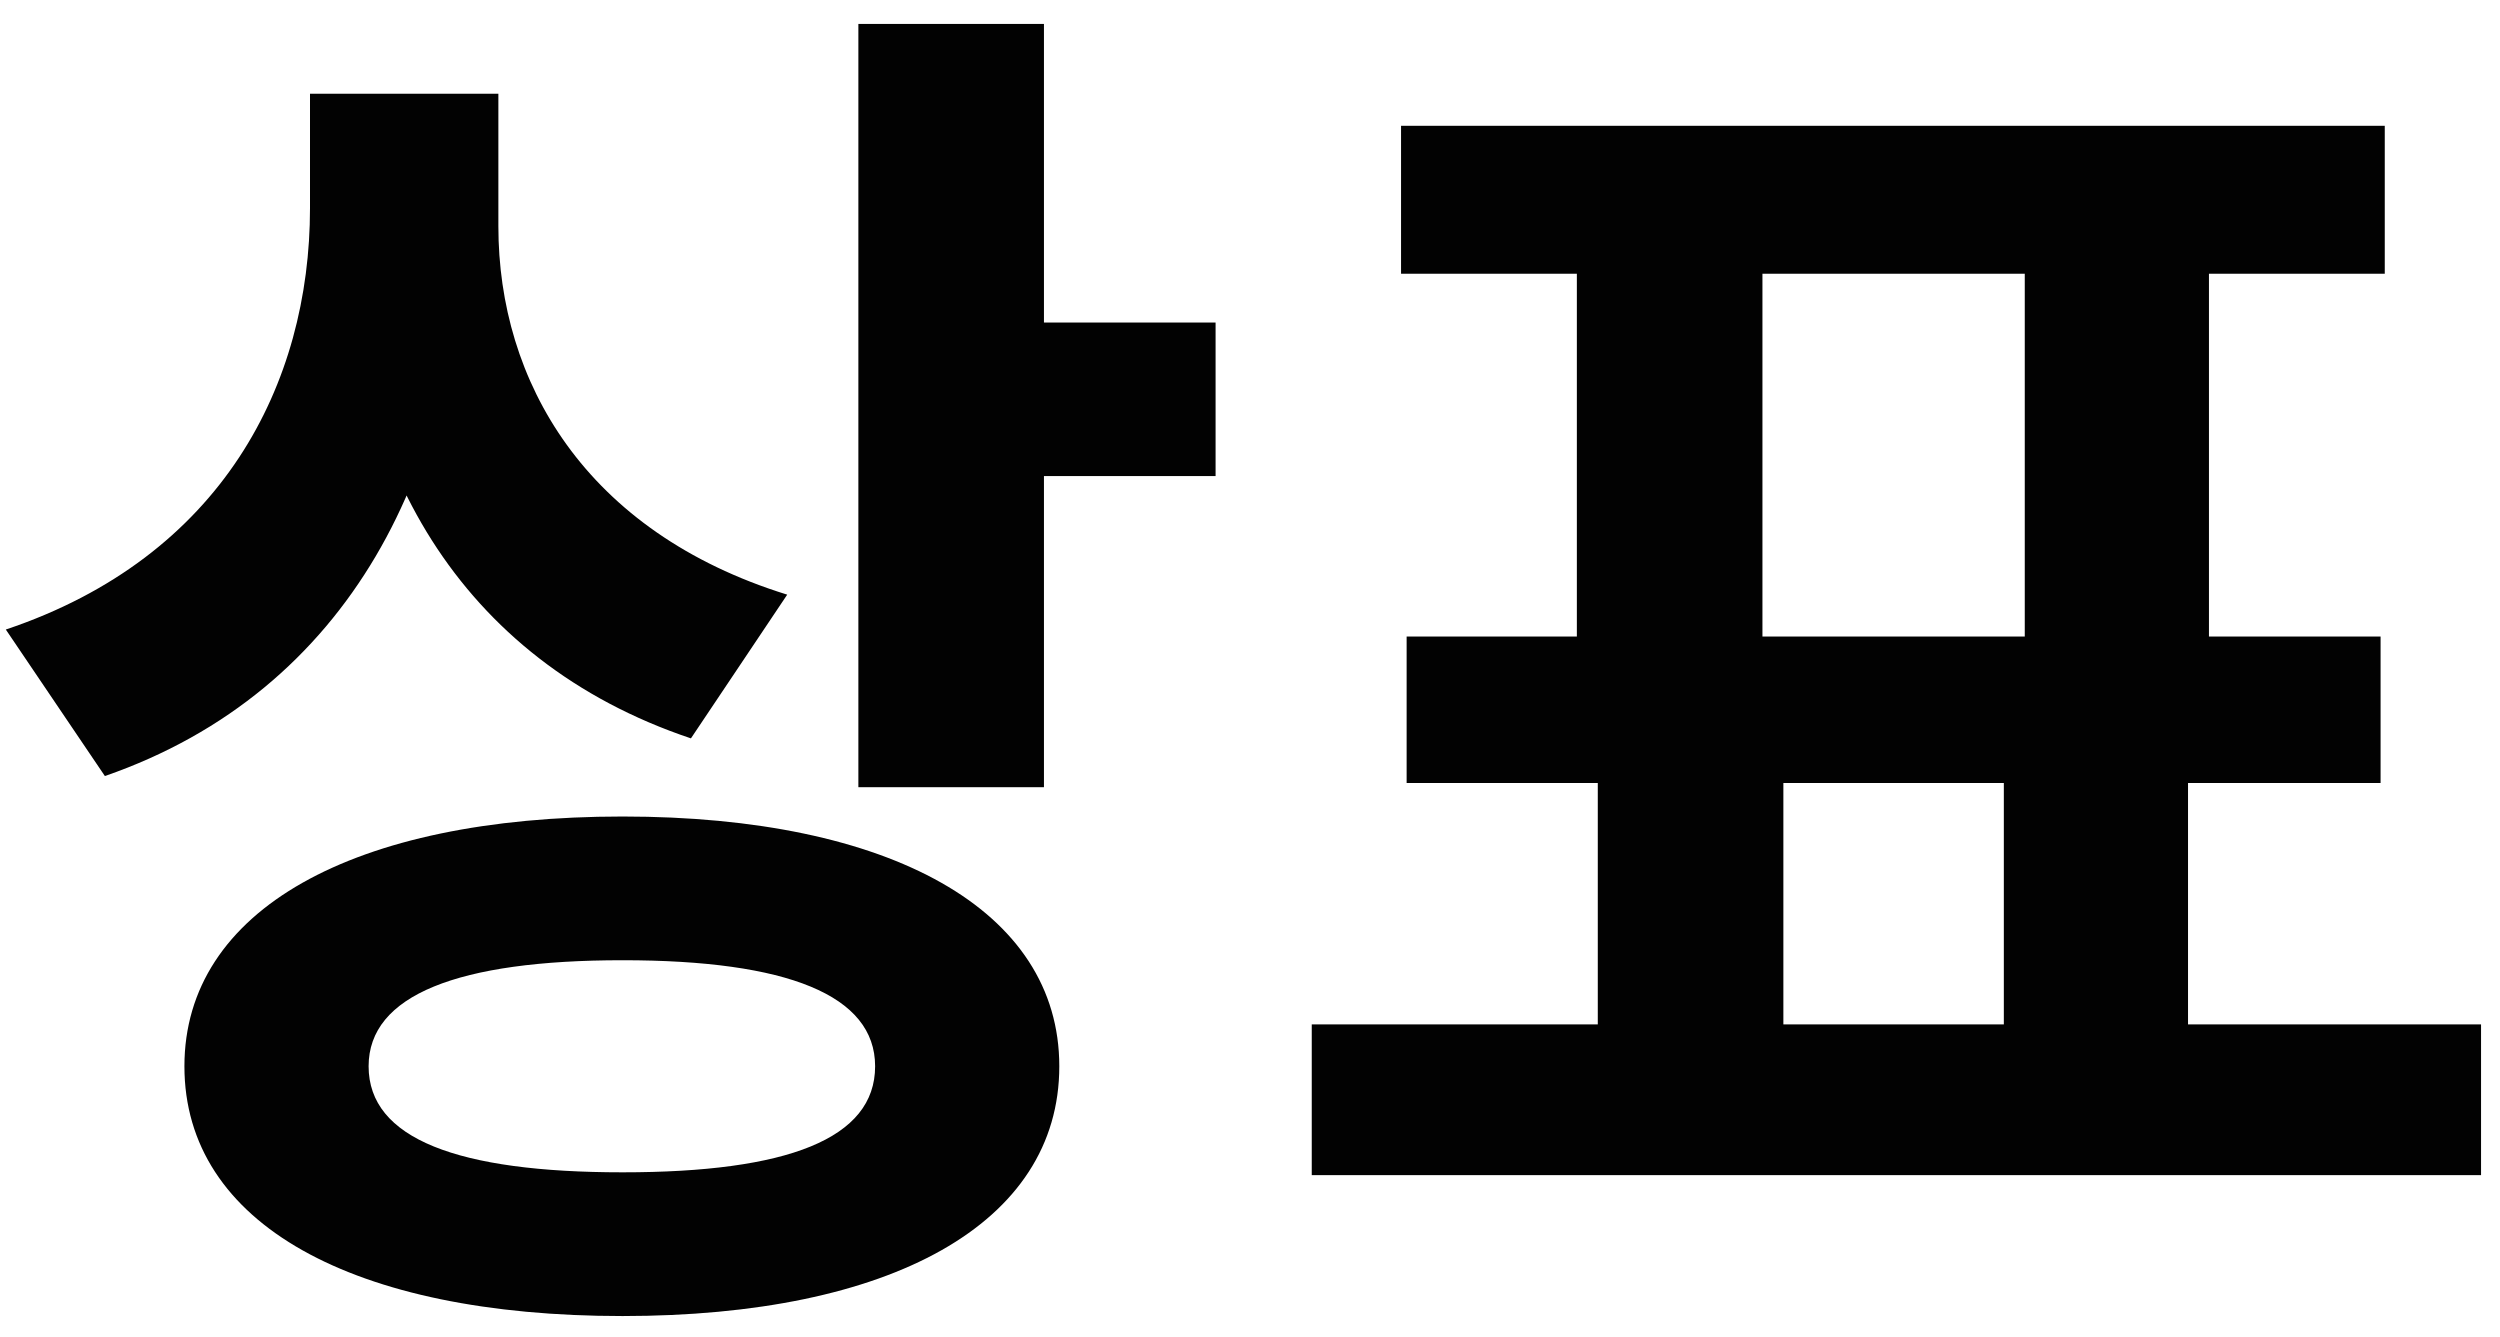 <svg width="86" height="46" viewBox="0 0 86 46" fill="none" xmlns="http://www.w3.org/2000/svg">
<path d="M10.664 3.224H15.896V7.16C15.896 15.992 12.056 23.768 3.608 26.696L0.2 21.656C7.64 19.16 10.664 13.208 10.664 7.16V3.224ZM11.96 3.224H17.144V7.784C17.144 13.112 20.12 18.296 27.08 20.456L23.768 25.4C15.752 22.712 11.96 15.8 11.96 7.784V3.224ZM29.528 0.824H35.912V27.08H29.528V0.824ZM34.136 11.096H41.816V16.376H34.136V11.096ZM21.416 28.088C30.632 28.088 36.44 31.304 36.44 36.68C36.44 42.104 30.632 45.272 21.416 45.272C12.152 45.272 6.344 42.104 6.344 36.68C6.344 31.304 12.152 28.088 21.416 28.088ZM21.416 33.032C15.752 33.032 12.68 34.232 12.68 36.68C12.68 39.176 15.752 40.328 21.416 40.328C27.08 40.328 30.104 39.176 30.104 36.68C30.104 34.232 27.08 33.032 21.416 33.032ZM54.964 25.016H61.348V36.968H54.964V25.016ZM68.932 25.064H75.268V37.016H68.932V25.064ZM45.124 35.24H85.348V40.424H45.124V35.24ZM48.196 4.328H82.036V9.416H48.196V4.328ZM48.388 21.896H81.892V26.936H48.388V21.896ZM54.244 8.552H60.628V22.616H54.244V8.552ZM69.652 8.552H75.988V22.616H69.652V8.552Z" fill="#020202"/>
</svg>
